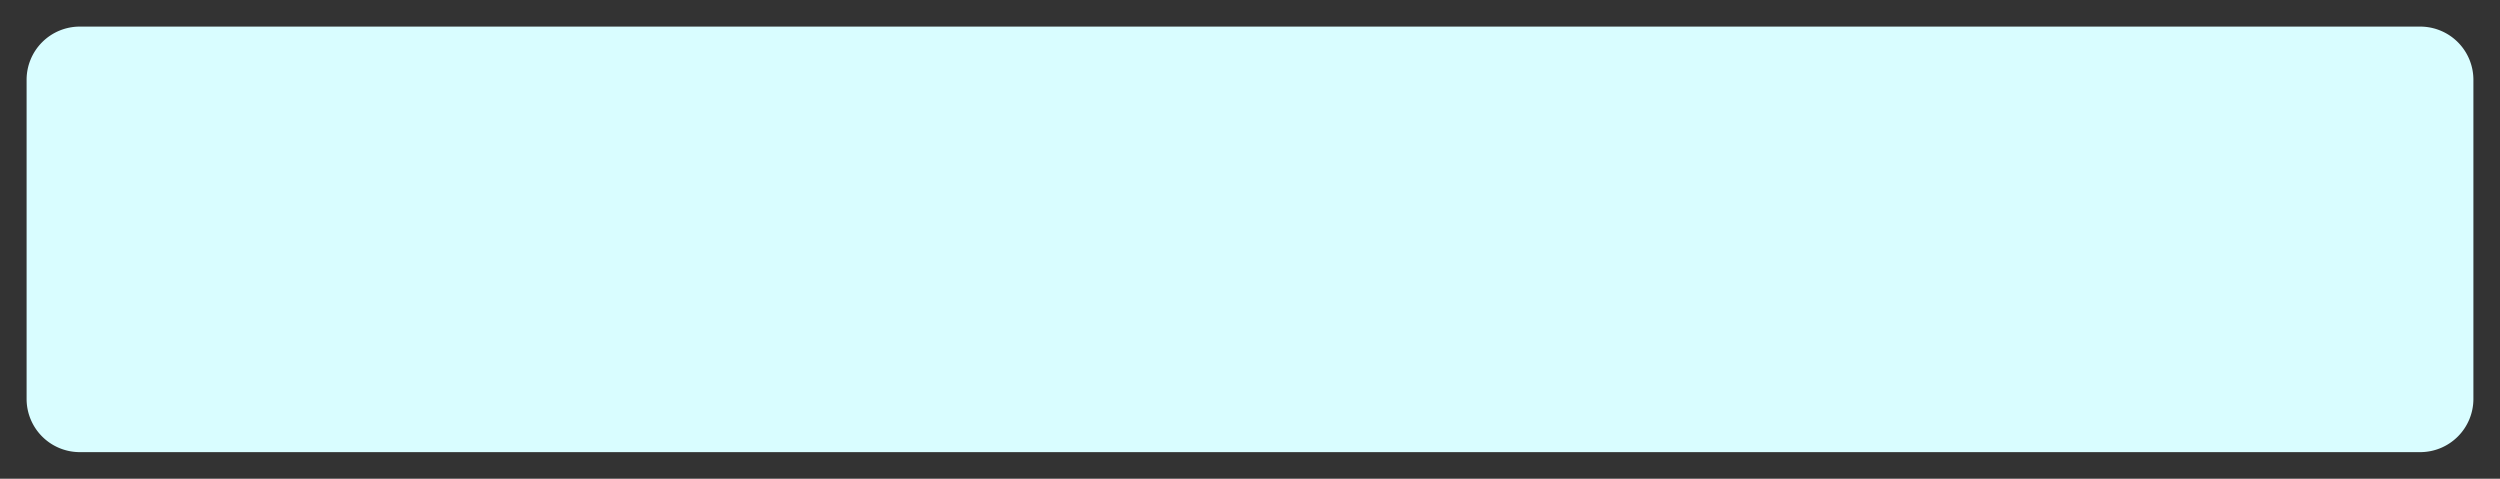 ﻿<?xml version="1.0" encoding="utf-8"?>
<svg version="1.1" xmlns:xlink="http://www.w3.org/1999/xlink" width="94px" height="18px" xmlns="http://www.w3.org/2000/svg">
  <rect width="100%" height="100%" fill="#333333" stroke="none"/>
  <g transform="matrix(1 0 0 1 -99 -194 )">
    <path d="M 100 197  A 2 2 0 0 1 102 195 L 190 195  A 2 2 0 0 1 192 197 L 192 209  A 2 2 0 0 1 190 211 L 102 211  A 2 2 0 0 1 100 209 L 100 197  Z " fill-rule="nonzero" fill="#d9fdff" stroke="none" />
  </g>
</svg>